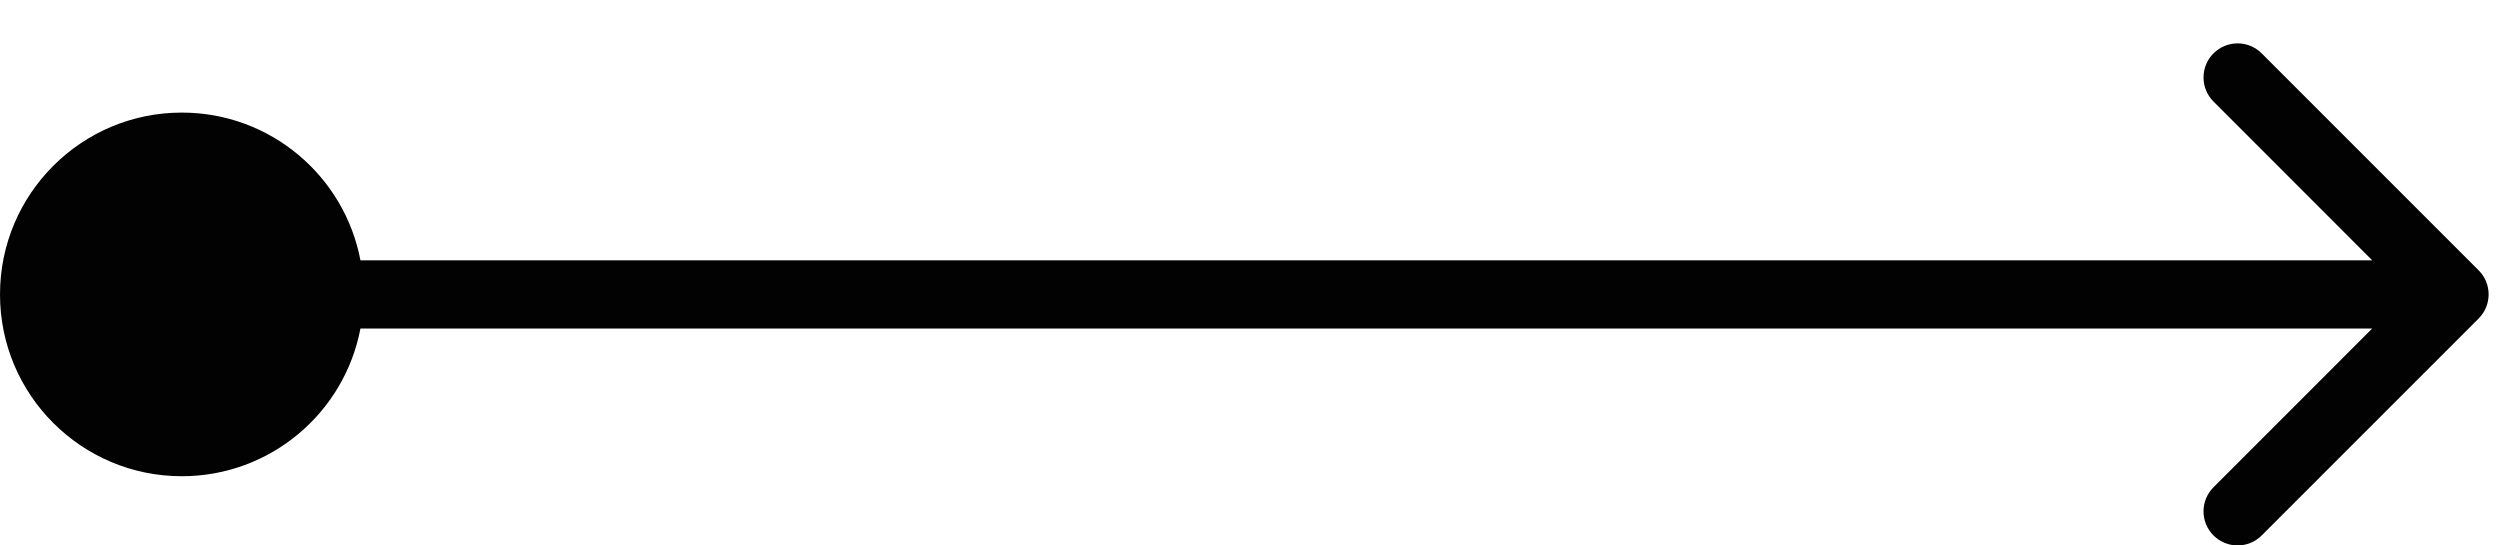 <svg width="55" height="12" viewBox="0 0 55 12" fill="none" xmlns="http://www.w3.org/2000/svg">
<path fill-rule="evenodd" clip-rule="evenodd" d="M49.757 1.174L54.53 5.947C54.823 6.24 54.823 6.714 54.53 7.007L49.757 11.78C49.465 12.073 48.99 12.073 48.697 11.78C48.404 11.487 48.404 11.013 48.697 10.72L52.189 7.227H7.93C7.579 9.078 5.953 10.477 4 10.477C1.791 10.477 0 8.686 0 6.477C0 4.268 1.791 2.477 4 2.477C5.953 2.477 7.579 3.876 7.93 5.727H52.189L48.697 2.234C48.404 1.941 48.404 1.467 48.697 1.174C48.99 0.881 49.465 0.881 49.757 1.174Z" fill="#020202"/>
</svg>
